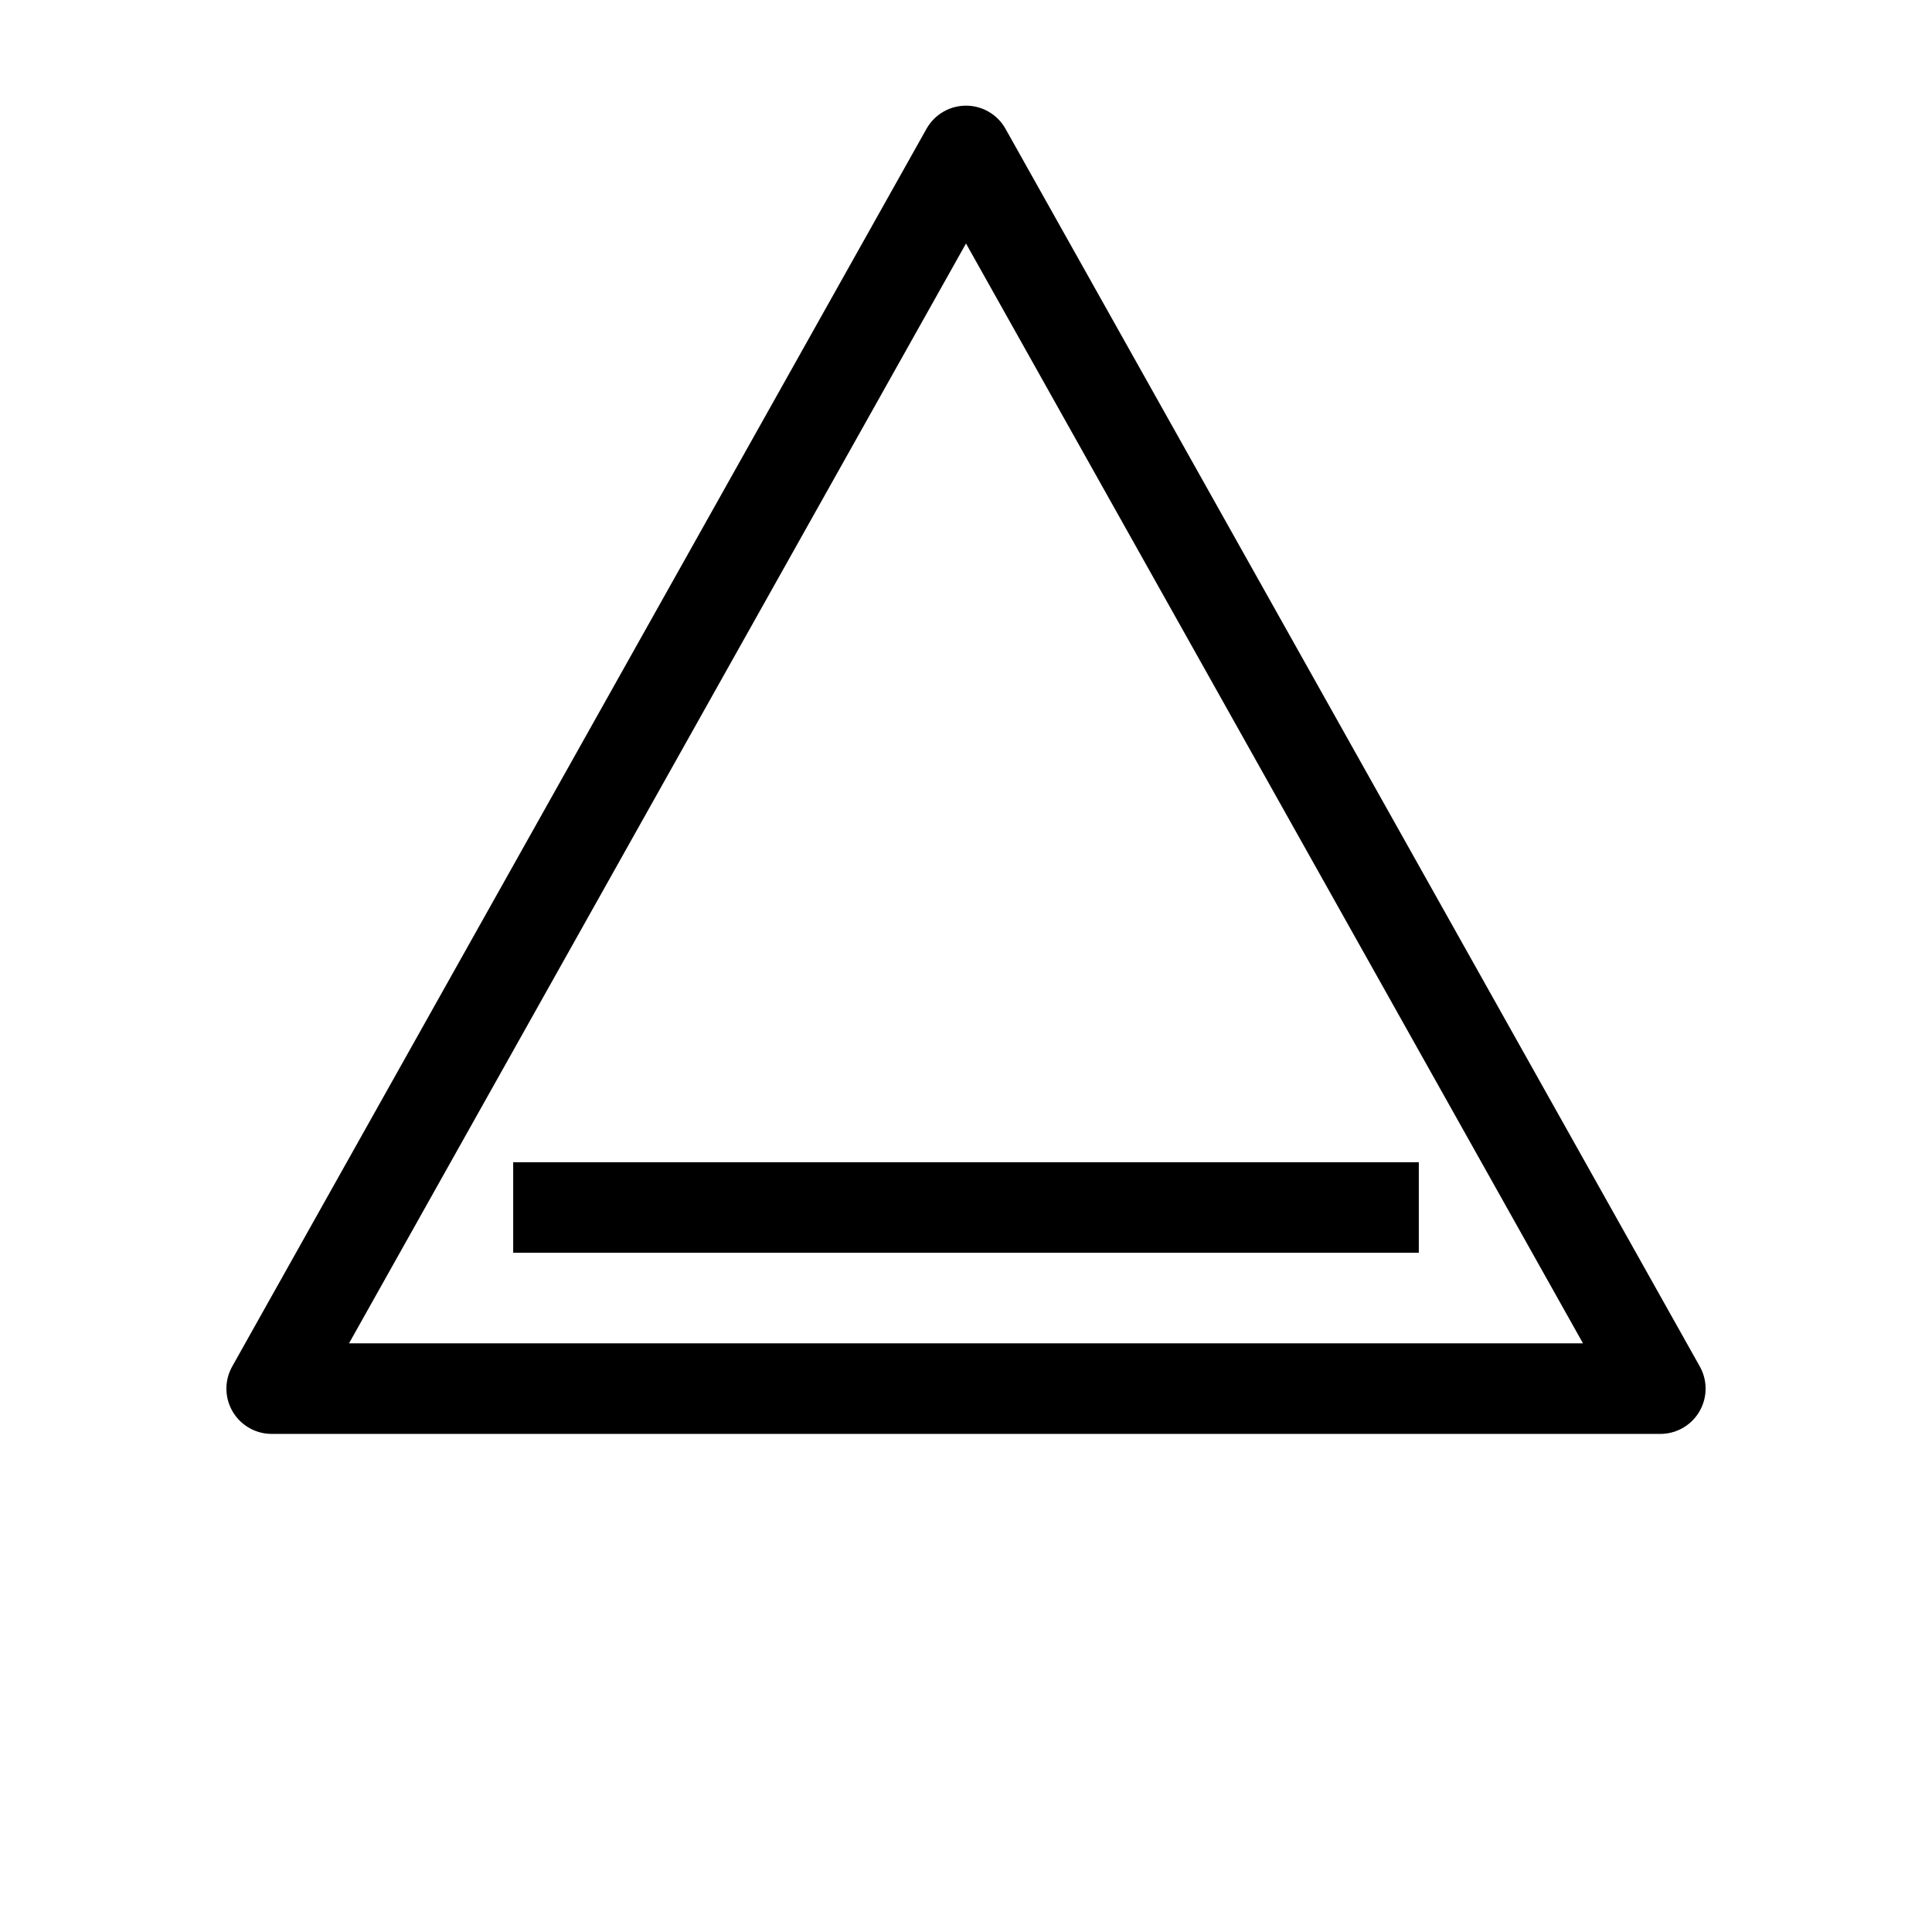 <?xml version="1.0" encoding="utf-8"?>
<!-- Copyright 2016 by http://peruselab.com/,created by Saran Kumar -->
<svg width="64" height="64" xmlns="http://www.w3.org/2000/svg" version="1.1"
	style="stroke:black;stroke-width:3;fill:none;stroke-linejoin:round">
	<polygon points="55,46 9,46 32,5" />
	<line x1="17" y1="40" x2="47" y2="40" />
</svg>